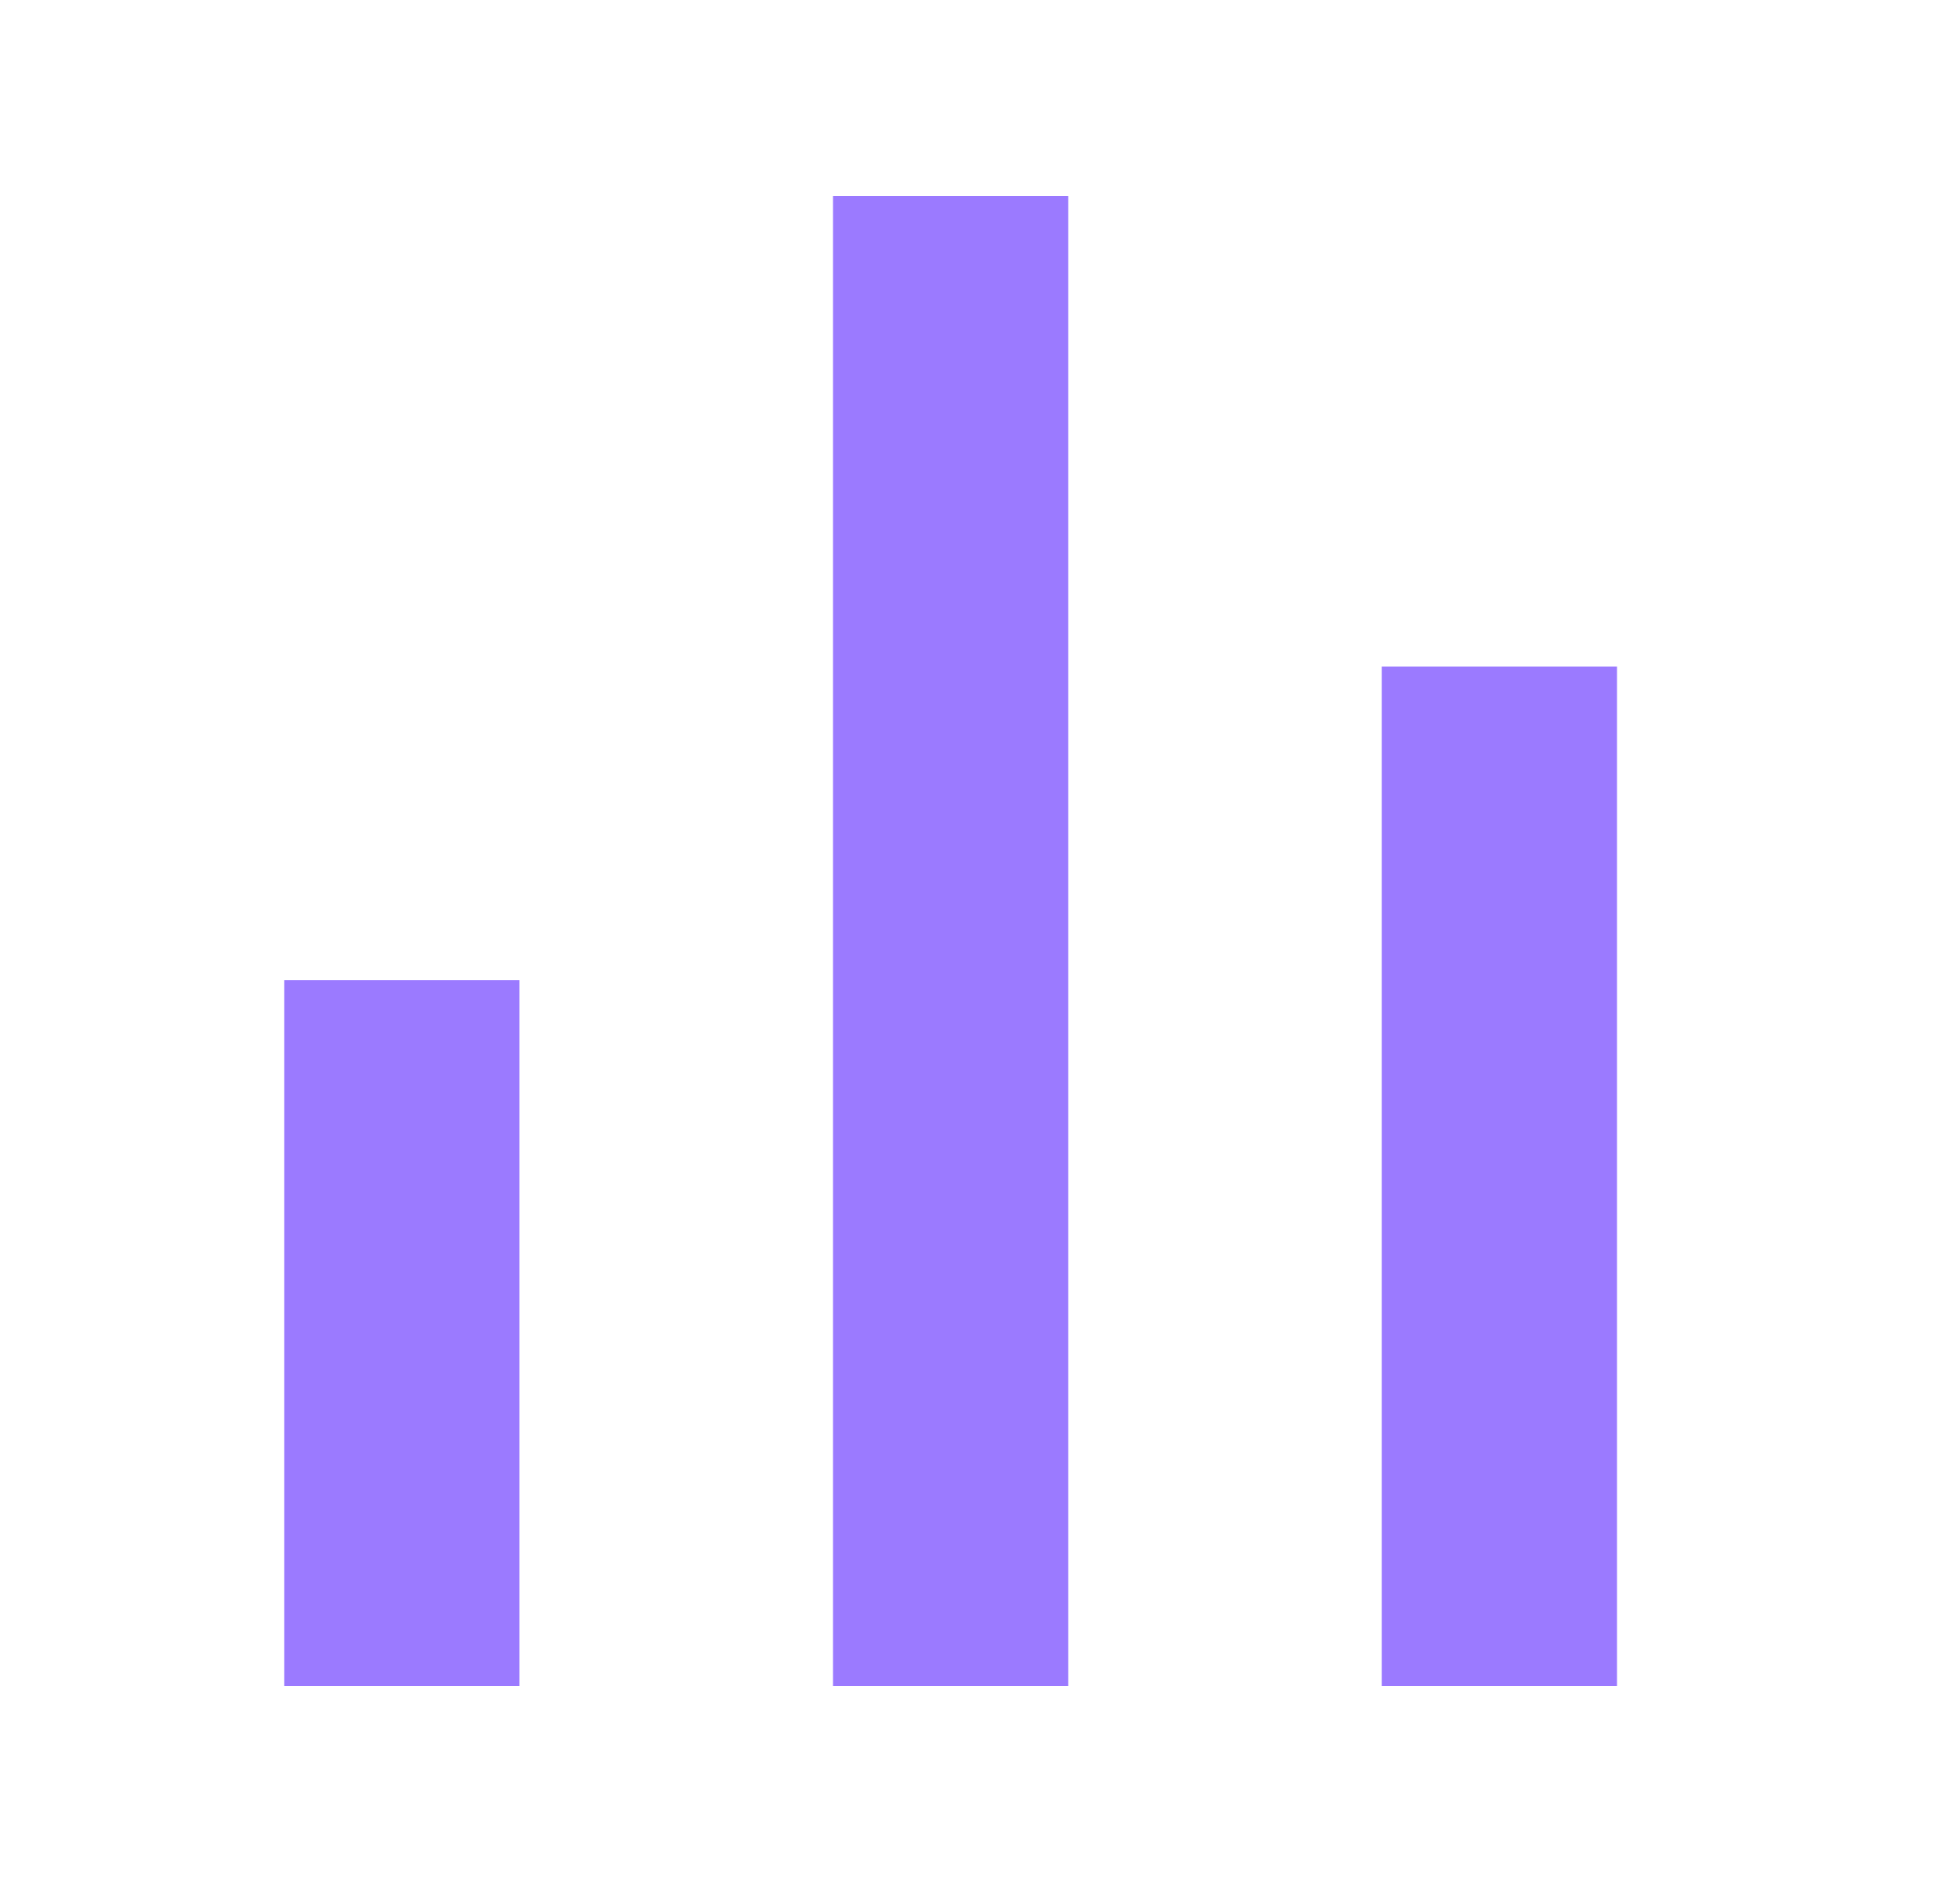 <svg width="25" height="24" viewBox="0 0 25 24" fill="none" xmlns="http://www.w3.org/2000/svg">
<path fill-rule="evenodd" clip-rule="evenodd" d="M20.625 8.5V21.5H17.625V8.5H20.625Z" fill="#9B7AFF"/>
<path fill-rule="evenodd" clip-rule="evenodd" d="M6.625 12.5V21.5H3.625V12.5H6.625Z" fill="#9B7AFF"/>
<path fill-rule="evenodd" clip-rule="evenodd" d="M13.625 2.5V21.5H10.625V2.5H13.625Z" fill="#9B7AFF"/>
</svg>

